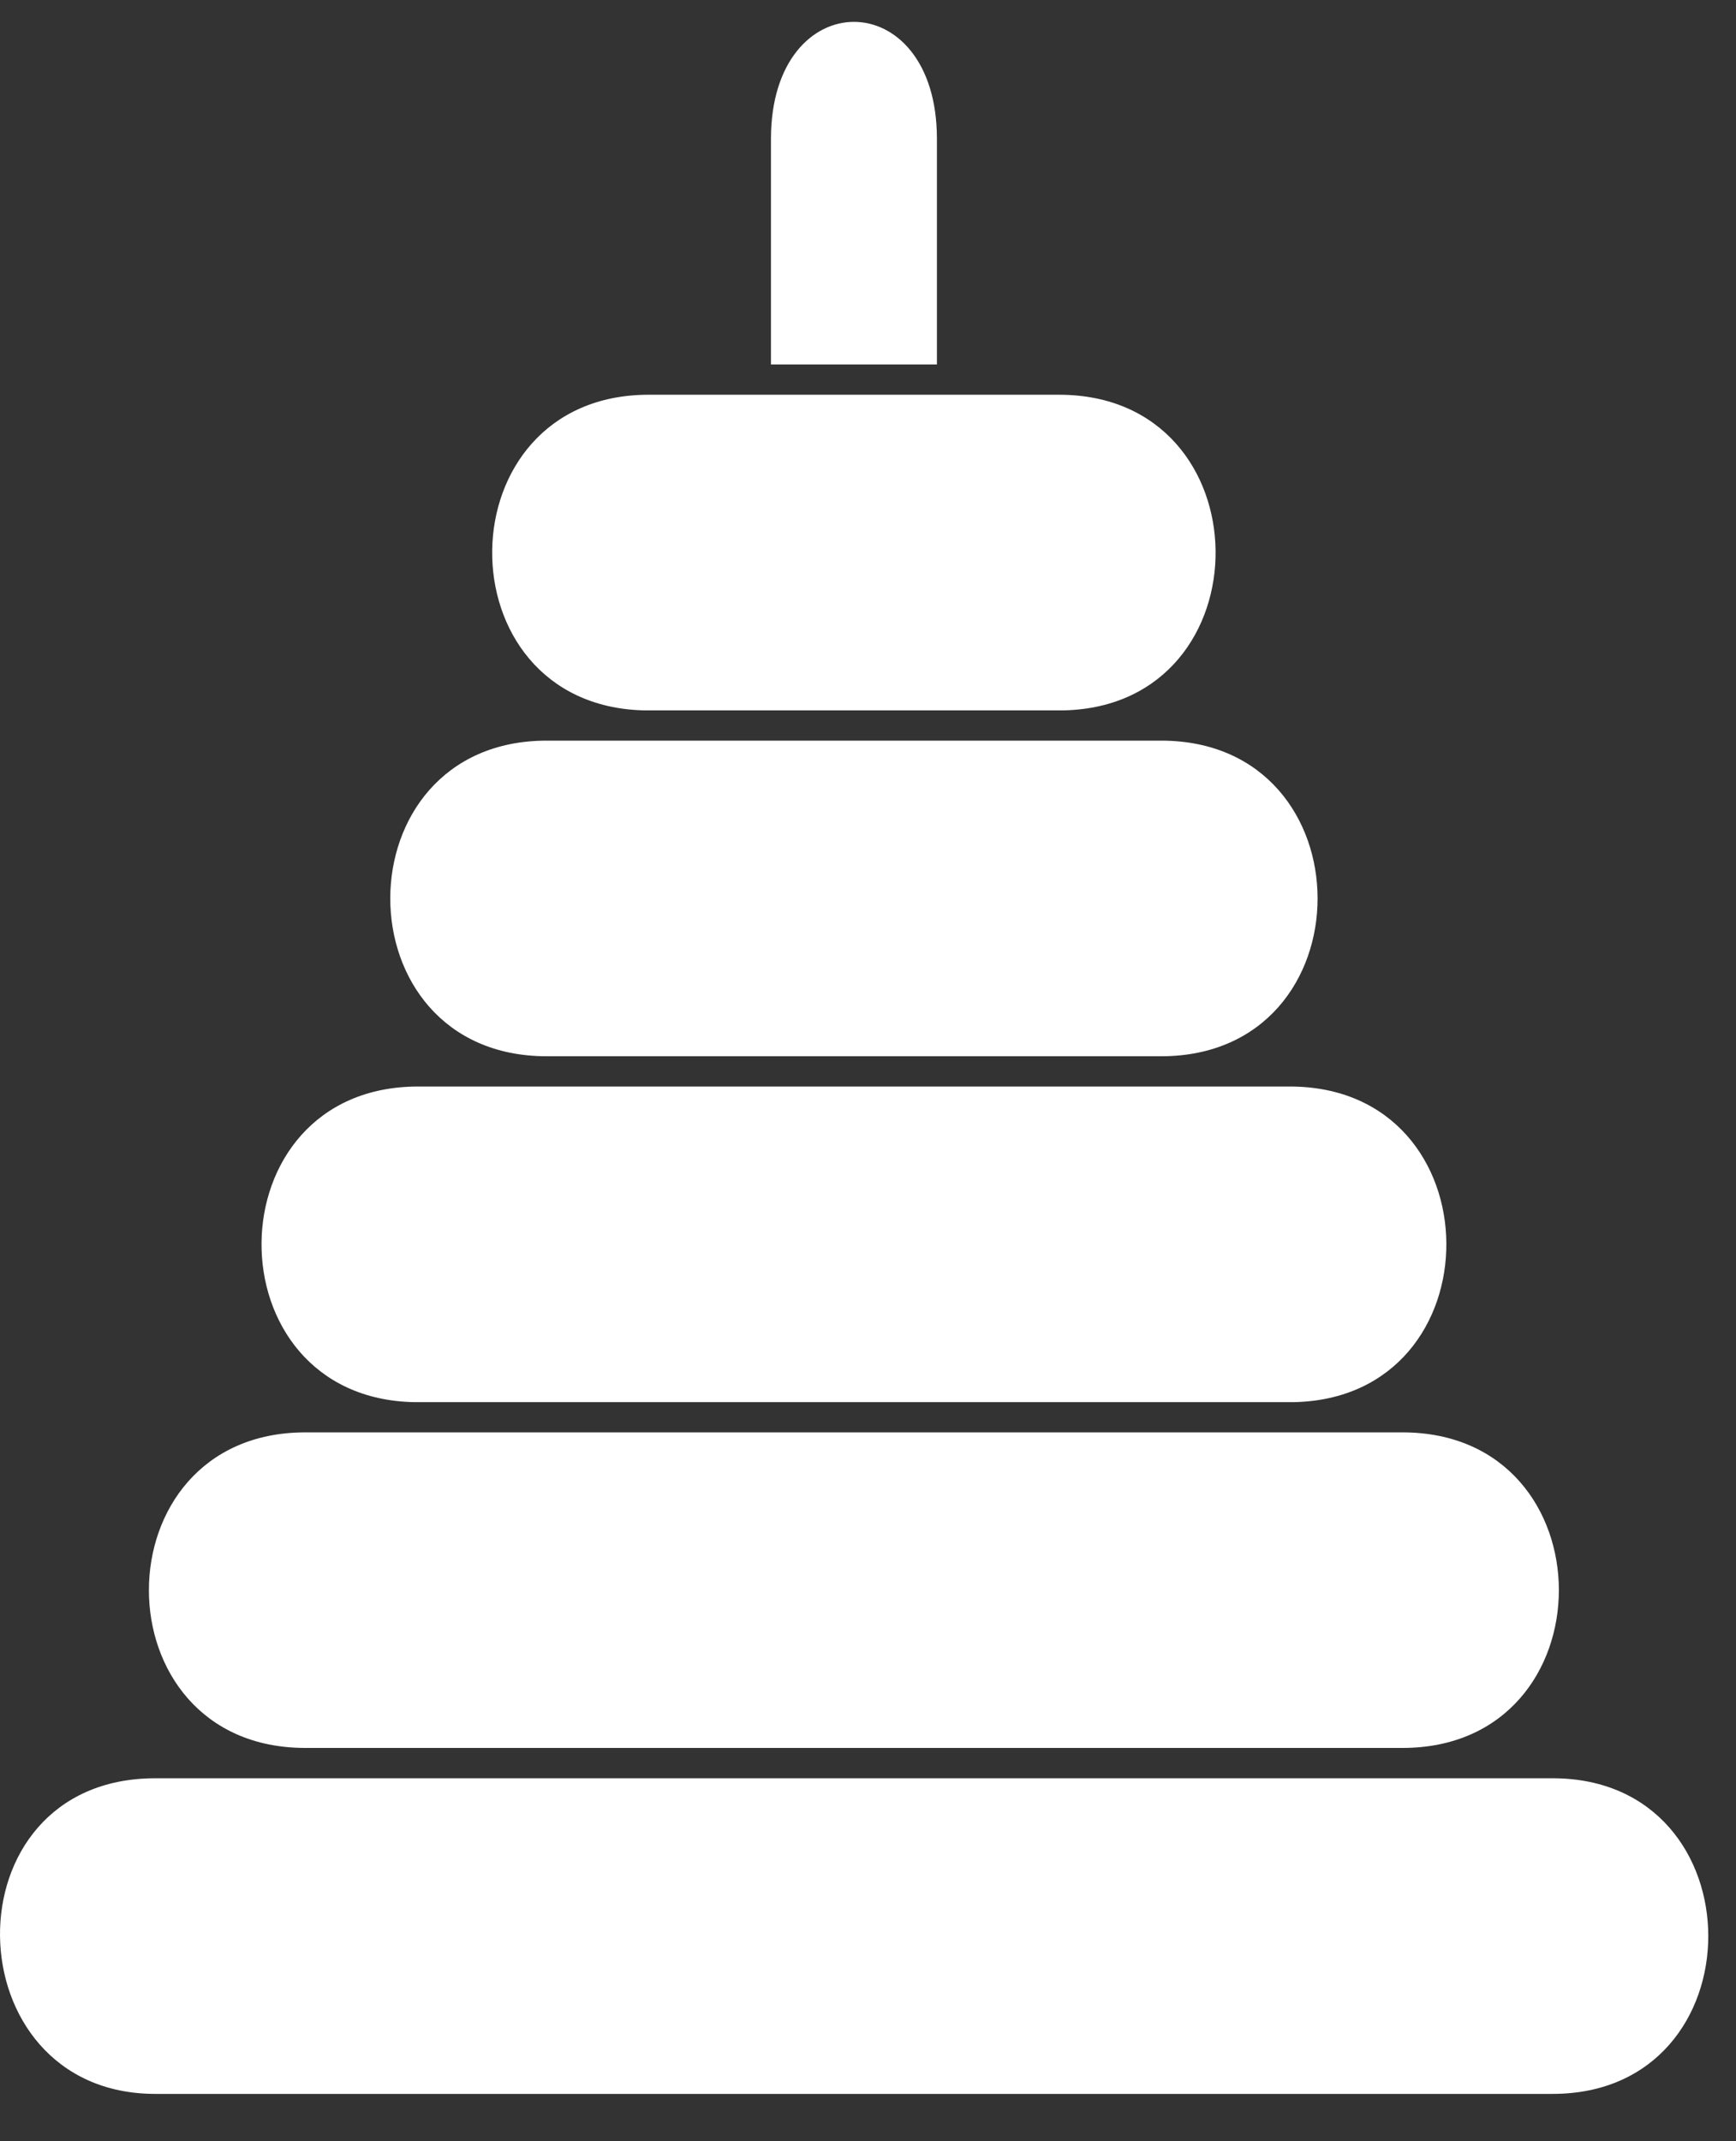 <svg width="30" height="37" viewBox="0 0 30 37" fill="none" xmlns="http://www.w3.org/2000/svg">
<rect x="0" y="0" width="30" height="37" fill="#333333" stroke="none"/>
<path d="M26.831 30.728H2.683C-0.953 30.728 -0.835 36.182 2.683 36.182H26.831C30.418 36.182 30.417 30.728 26.831 30.728Z" fill="white"/>
<path d="M5.277 24.751C1.673 24.751 1.671 30.204 5.277 30.204H24.236C27.84 30.204 27.84 24.751 24.236 24.751H5.277Z" fill="white"/>
<path d="M7.164 24.229H22.35C25.899 24.167 25.873 18.775 22.29 18.775H7.224C3.639 18.775 3.617 24.167 7.164 24.229H7.164Z" fill="white"/>
<path d="M11.12 12.275H18.393C21.911 12.185 21.875 6.821 18.302 6.821H11.21C7.638 6.821 7.6 12.184 11.12 12.275H11.12Z" fill="white"/>
<path d="M9.448 18.252H20.065C23.672 18.252 23.67 12.798 20.065 12.798H9.448C5.844 12.798 5.842 18.252 9.448 18.252Z" fill="white"/>
<path d="M13.323 6.298H16.191V2.399C16.191 -0.296 13.323 -0.296 13.323 2.399V6.298Z" fill="white"/>
</svg>
